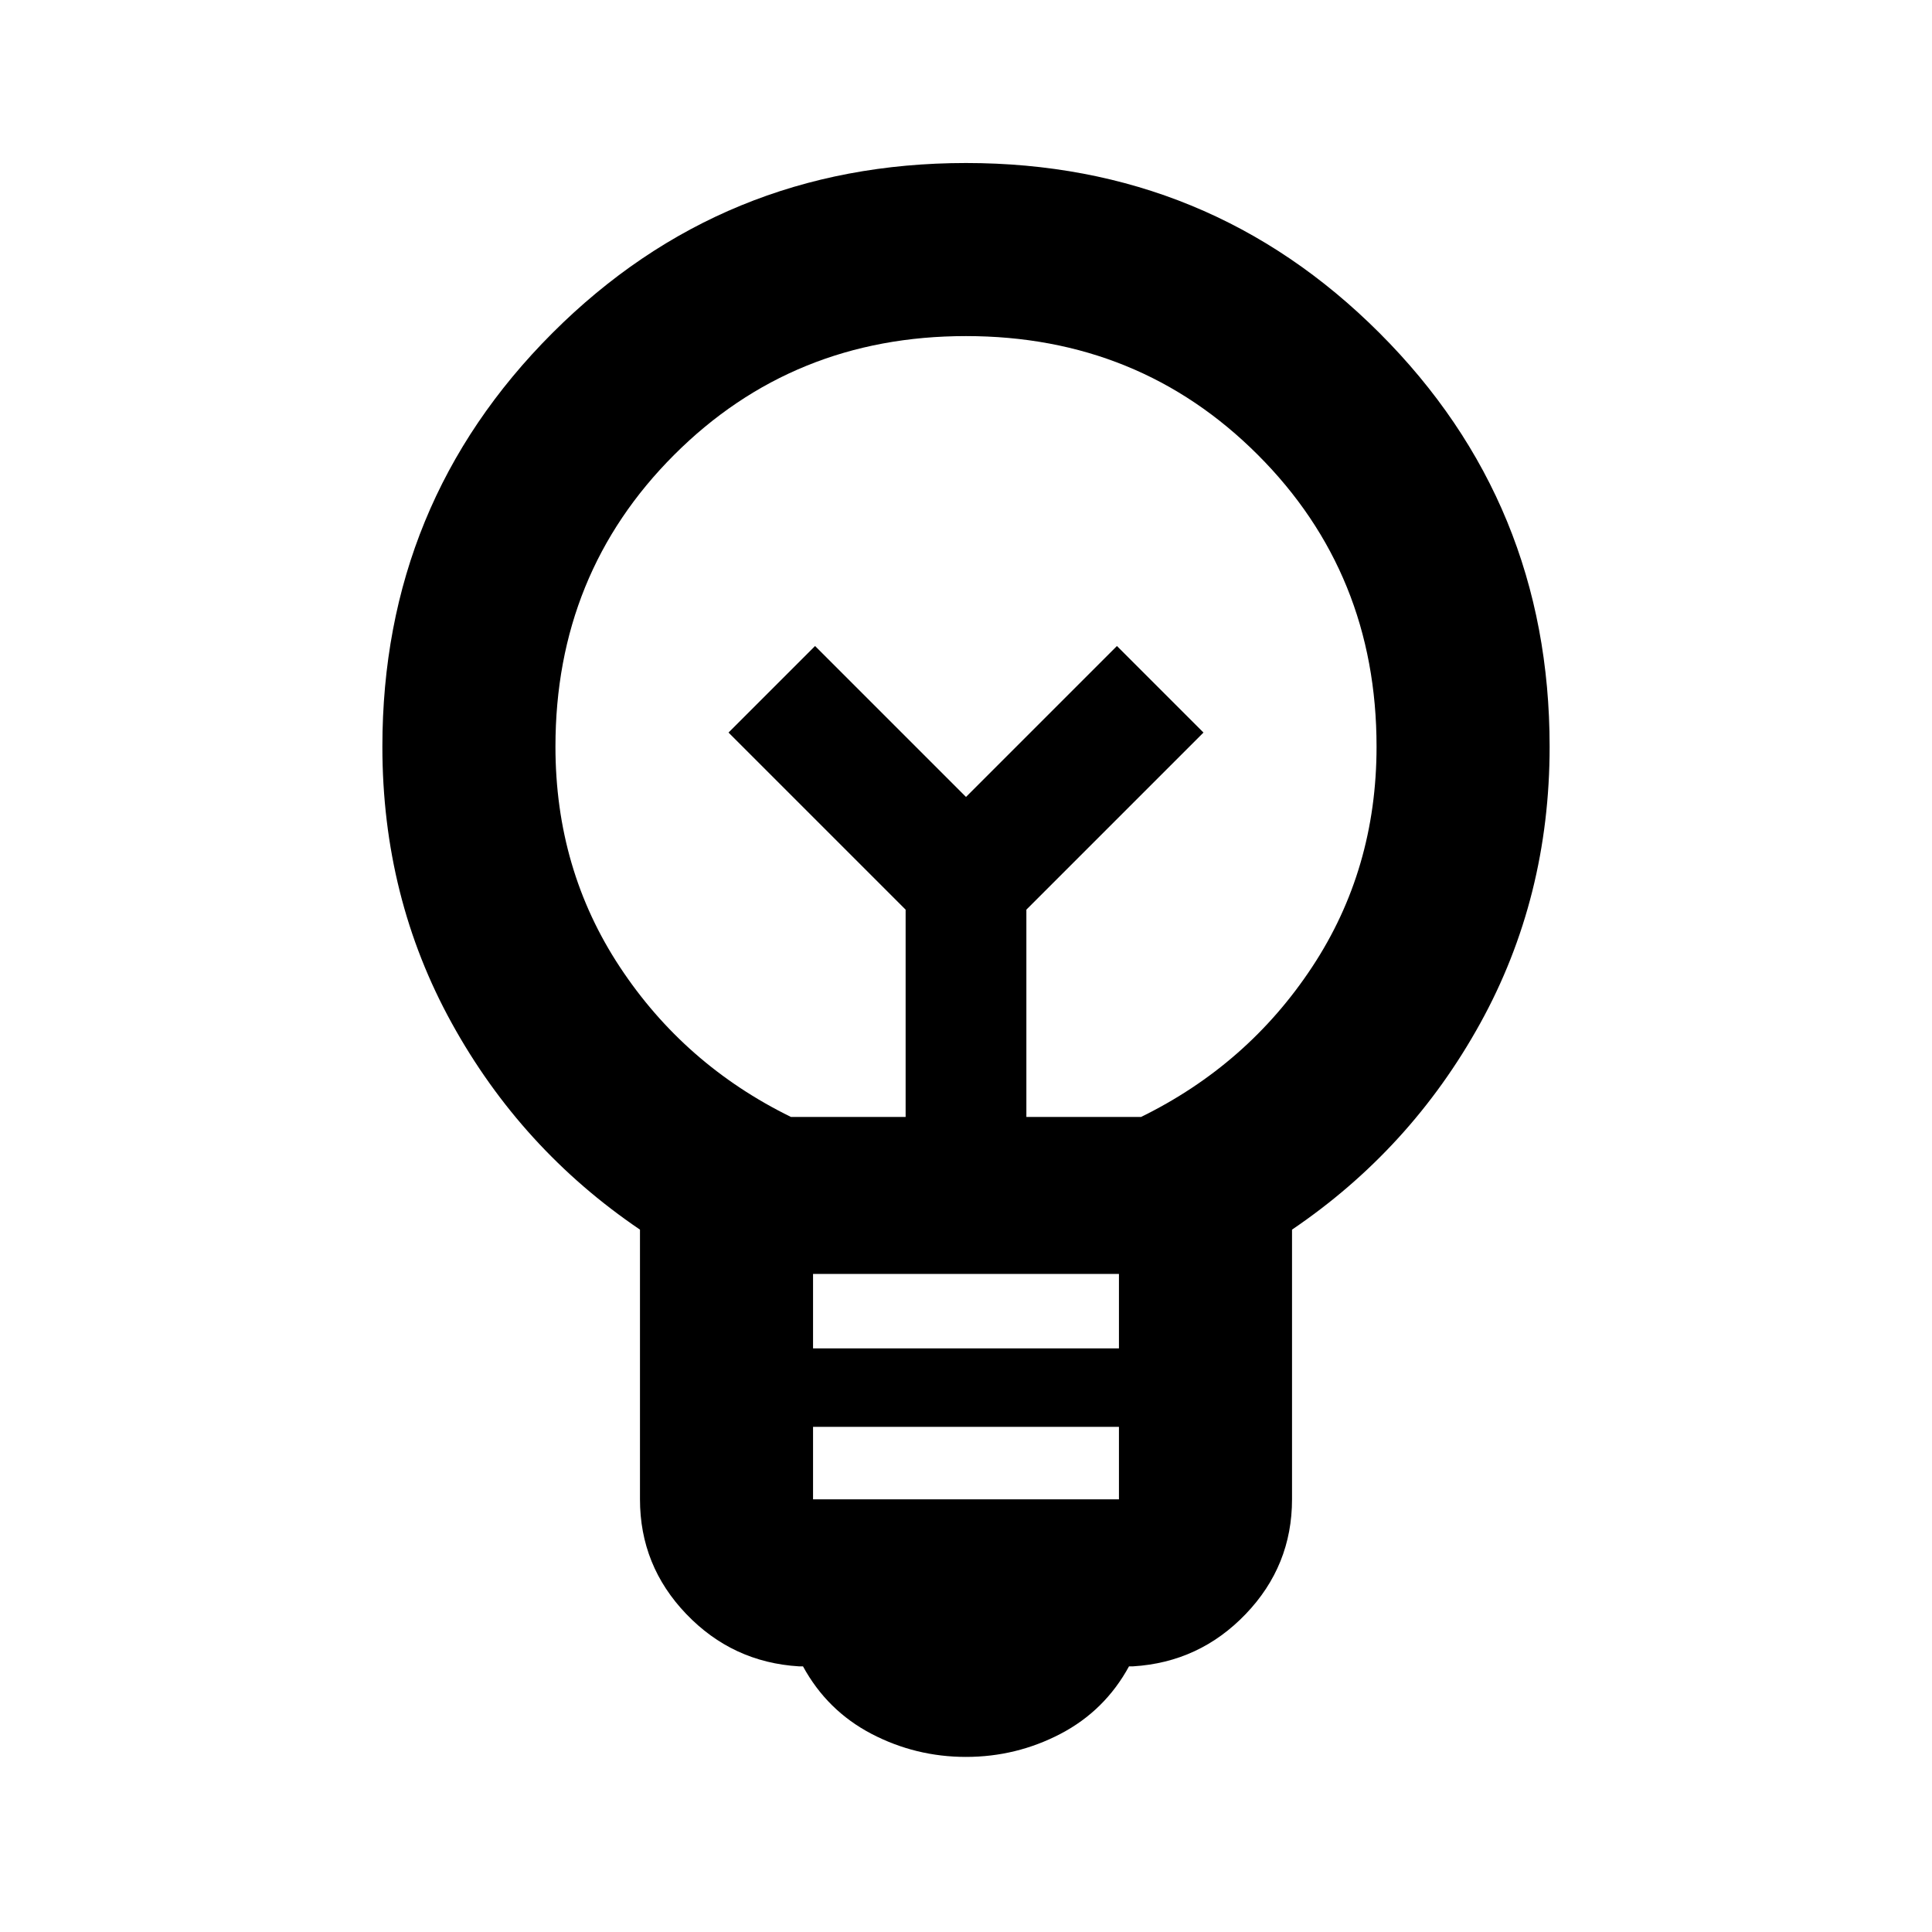 <svg xmlns="http://www.w3.org/2000/svg" height="24" width="24"><path d="M12 21.825q-.625 0-1.175-.287-.55-.288-.85-.838h-.05q-.825-.05-1.4-.65t-.575-1.425v-3.35q-1.475-1-2.337-2.563-.863-1.562-.863-3.437 0-3.025 2.112-5.138Q8.975 2.025 12 2.025t5.137 2.112Q19.25 6.25 19.25 9.275q0 1.875-.862 3.437-.863 1.563-2.338 2.563v3.35q0 .825-.575 1.425-.575.6-1.4.65h-.05q-.3.55-.85.838-.55.287-1.175.287Zm-1.9-3.2h3.8v-.9h-3.8Zm0-1.875h3.8v-.925h-3.8Zm-.275-2.875h1.425V11.3l-2.2-2.2 1.075-1.075L12 9.9l1.875-1.875L14.95 9.1l-2.2 2.2v2.575h1.425q1.325-.65 2.125-1.863.8-1.212.8-2.737 0-2.15-1.475-3.625T12 4.175q-2.15 0-3.625 1.475T6.9 9.275q0 1.525.8 2.737.8 1.213 2.125 1.863ZM12 9.9Zm0-.875Z"/></svg>